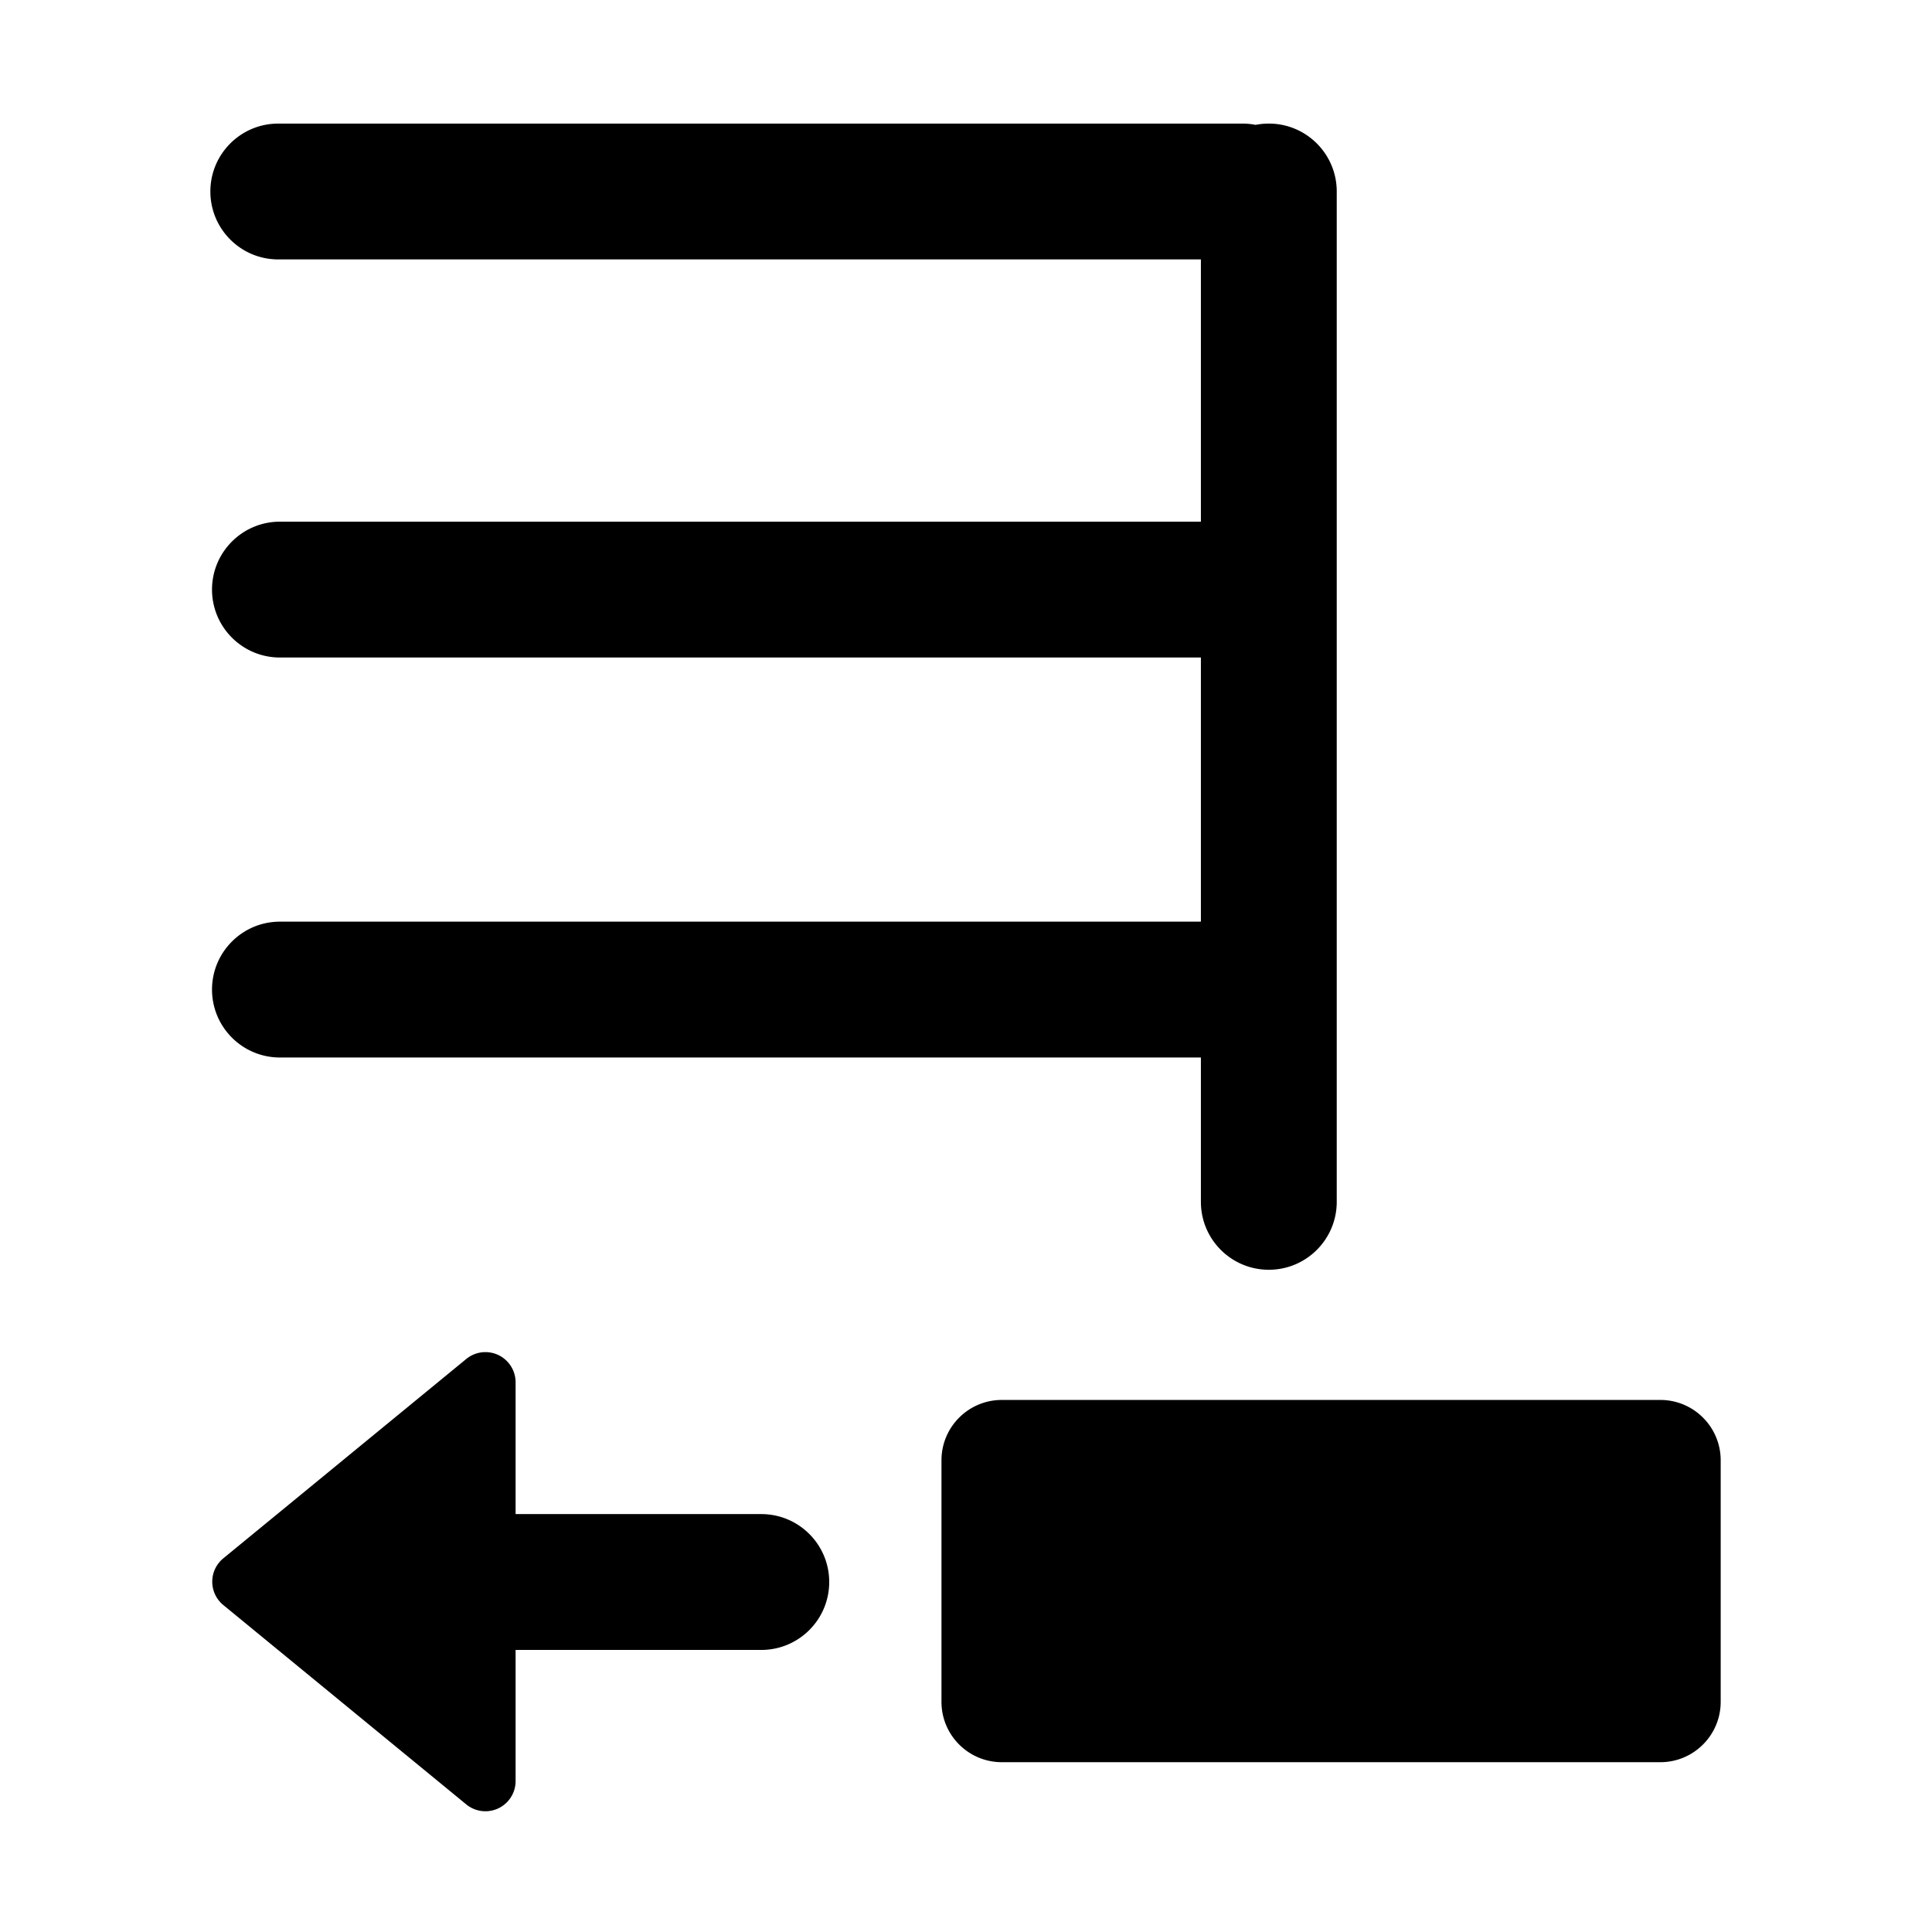 <?xml version="1.0" standalone="no"?><!DOCTYPE svg PUBLIC "-//W3C//DTD SVG 1.1//EN" "http://www.w3.org/Graphics/SVG/1.1/DTD/svg11.dtd"><svg class="icon" width="200px" height="200.00px" viewBox="0 0 1024 1024" version="1.1" xmlns="http://www.w3.org/2000/svg"><path d="M636.5 137.5v139H148.375c-19.882 0-36 16.118-36 36s16.118 36 36 36H636.5v140H148.375c-19.882 0-36 16.118-36 36s16.118 36 36 36H636.5V637c0 19.882 16.118 36 36 36s36-16.118 36-36V101.5c0-19.882-16.118-36-36-36-2.395 0-4.736 0.234-7 0.68a36.178 36.178 0 0 0-7-0.68h-511c-19.882 0-36 16.118-36 36s16.118 36 36 36h489z m-363.222 737H403.5c19.882 0 36-16.118 36-36s-16.118-36-36-36H273.278v-69.844a16 16 0 0 0-3.632-10.15c-5.605-6.83-15.687-7.824-22.518-2.219L118.351 825.96a16 16 0 0 0-2.22 2.219c-5.605 6.831-4.611 16.913 2.22 22.518L247.128 956.37a16 16 0 0 0 10.15 3.631c8.836 0 16-7.163 16-16v-69.5zM531 742c-17.673 0-32 14.327-32 32v128c0 17.673 14.327 32 32 32h349c17.673 0 32-14.327 32-32V774c0-17.673-14.327-32-32-32H531z" /></svg>
